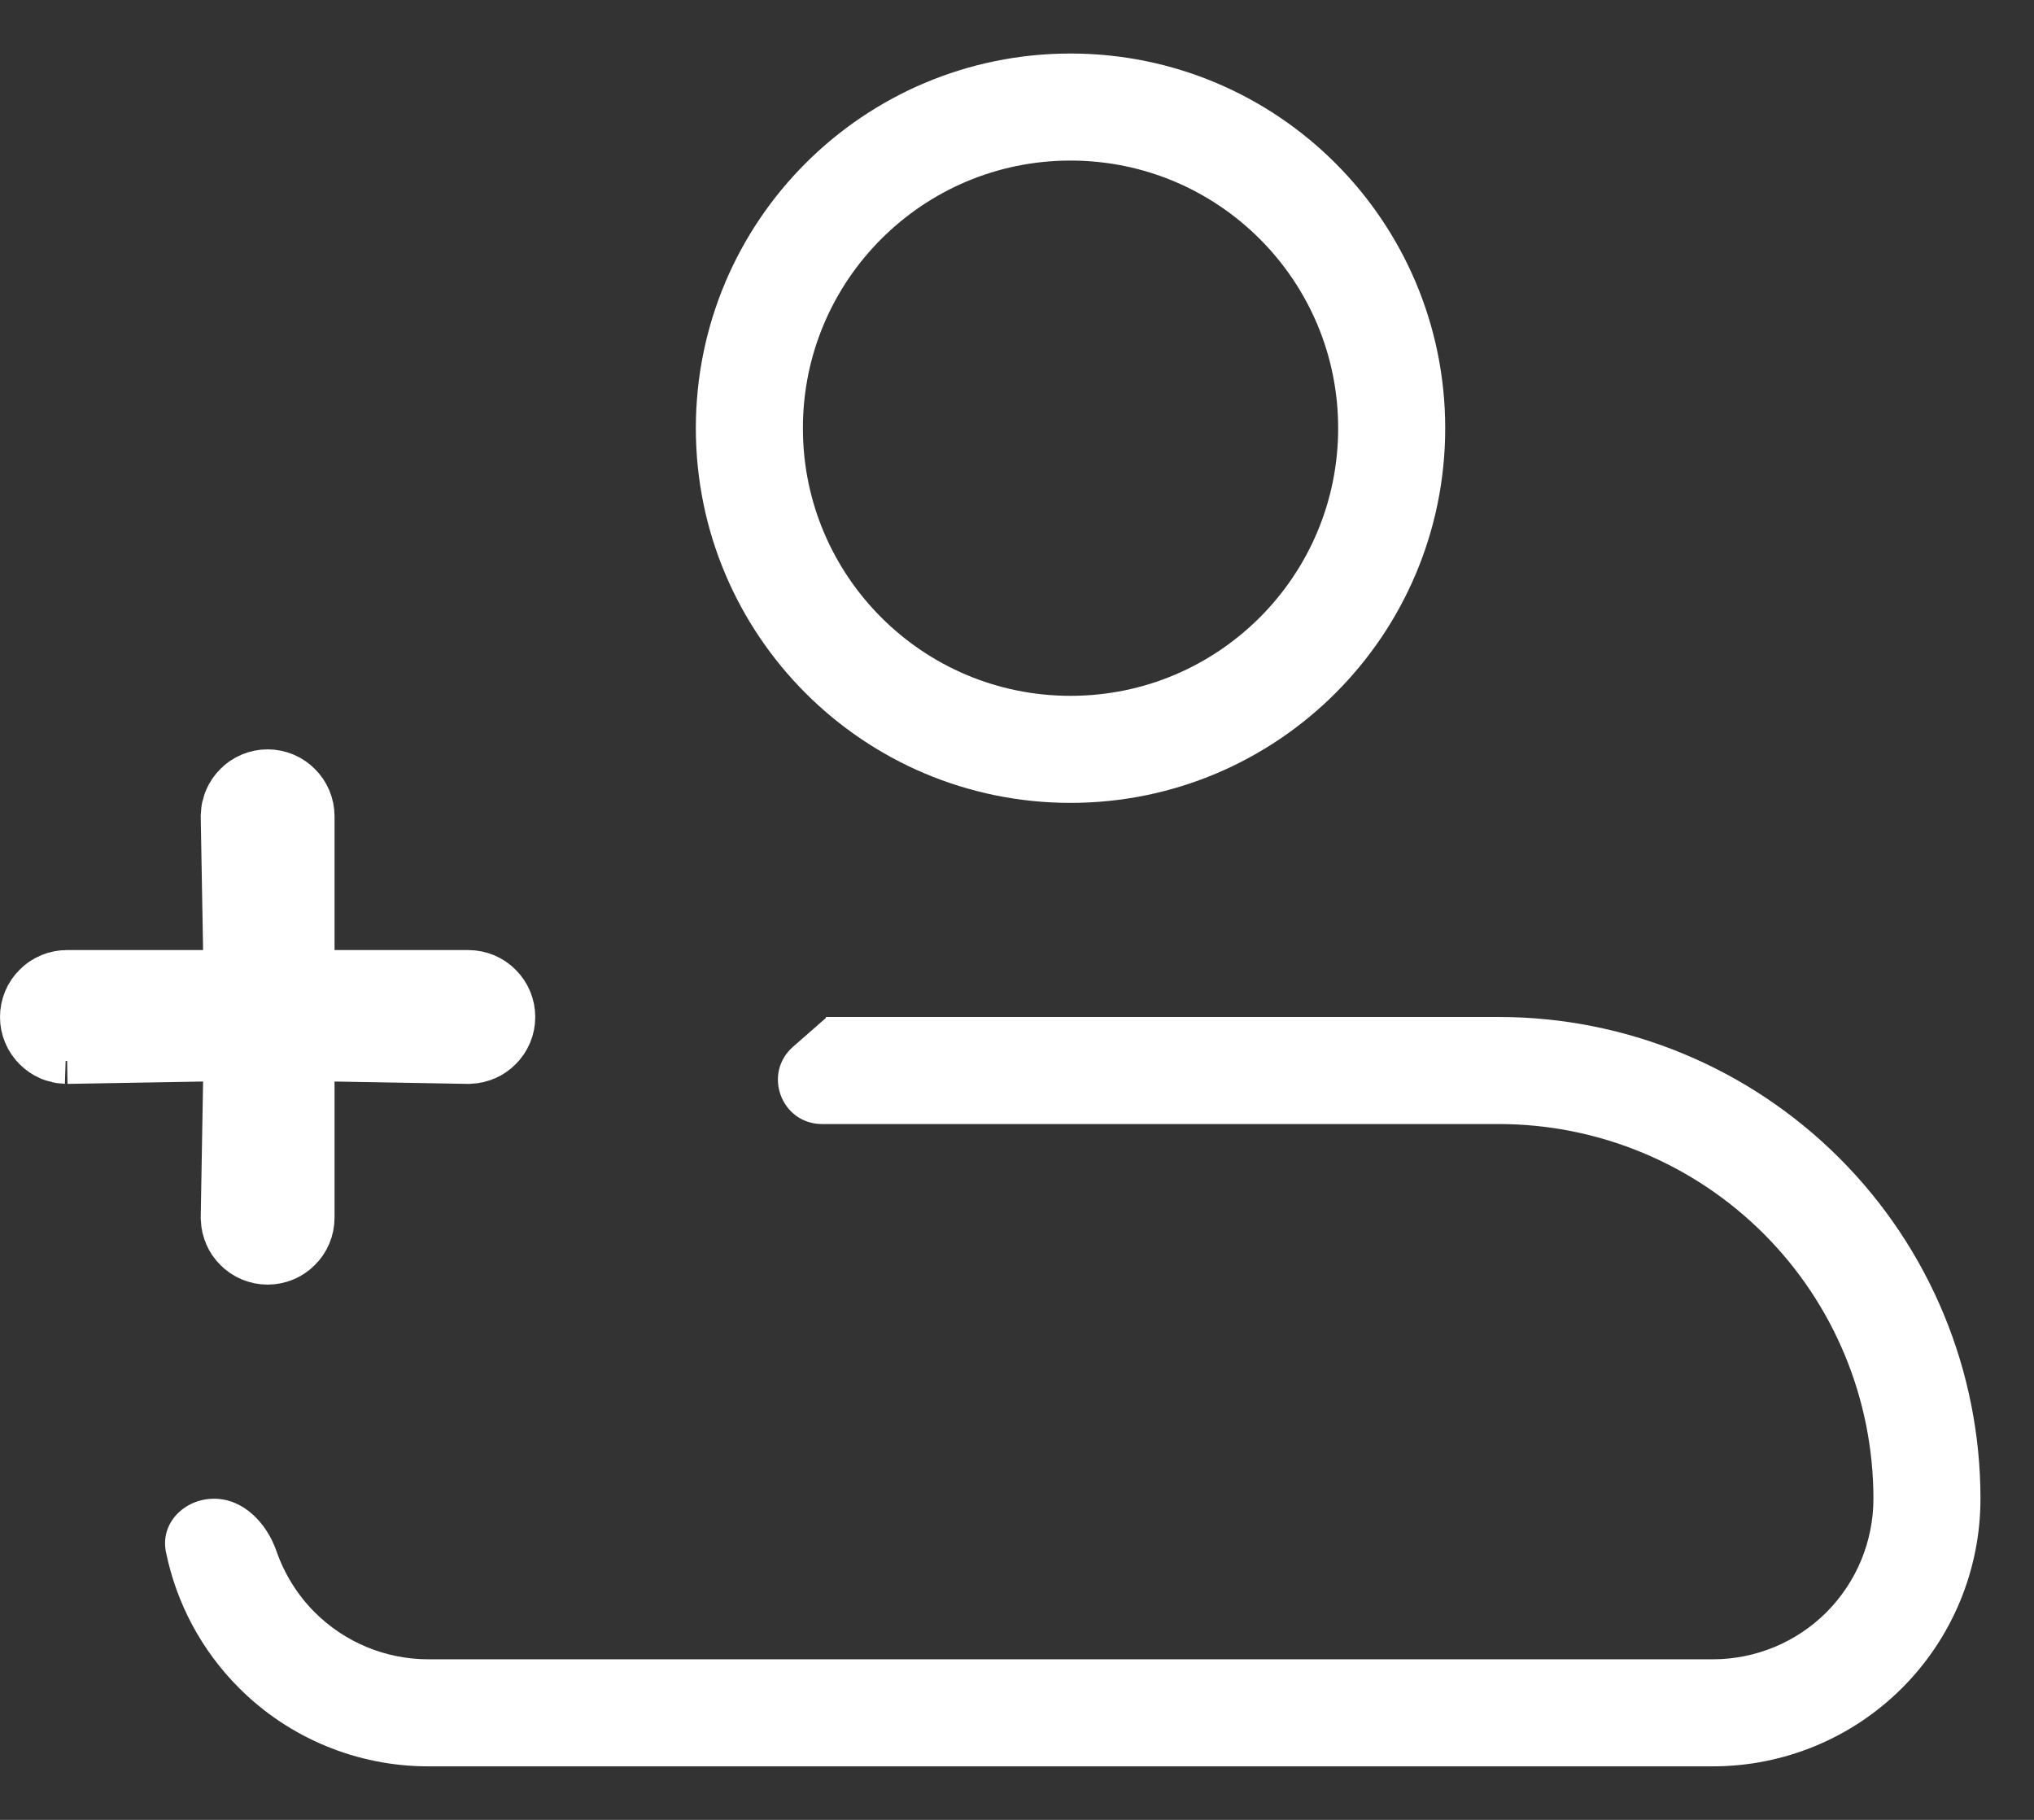 <svg width="19" height="17" viewBox="0 0 19 17" fill="none" xmlns="http://www.w3.org/2000/svg">
<rect x="0" y="0" width="19" height="17" fill="#333333" stroke="none"/>
<path d="M10 7C11.657 7 13 5.657 13 4C13 2.343 11.657 1 10 1C8.343 1 7 2.343 7 4C7 5.657 8.343 7 10 7Z" stroke="white"/>
<path d="M3.125 9.375H2.625V8.875V7.625C2.625 7.592 2.612 7.56 2.588 7.537C2.565 7.513 2.533 7.5 2.5 7.5C2.467 7.5 2.435 7.513 2.412 7.537C2.389 7.559 2.376 7.59 2.375 7.622L2.397 8.866L2.406 9.375H1.897H0.625C0.592 9.375 0.56 9.388 0.537 9.412M3.125 9.375L0.537 9.412M3.125 9.375H4.375C4.408 9.375 4.44 9.388 4.463 9.412C4.487 9.435 4.5 9.467 4.5 9.5C4.5 9.533 4.487 9.565 4.463 9.588C4.441 9.611 4.41 9.624 4.378 9.625L3.134 9.603L2.625 9.594V10.103V11.375C2.625 11.408 2.612 11.44 2.588 11.463C2.565 11.487 2.533 11.5 2.5 11.5C2.467 11.5 2.435 11.487 2.412 11.463C2.389 11.441 2.376 11.41 2.375 11.378L2.397 10.111L2.406 9.594L1.888 9.603L0.622 9.625M3.125 9.375L0.622 9.625M0.537 9.412C0.513 9.435 0.5 9.467 0.5 9.5C0.5 9.533 0.513 9.565 0.537 9.588C0.559 9.611 0.59 9.624 0.622 9.625M0.537 9.412L0.622 9.625" fill="white" stroke="white"/>
<path fill-rule="evenodd" clip-rule="evenodd" d="M7.715 9.509C7.716 9.508 7.716 9.506 7.715 9.505C7.713 9.503 7.715 9.5 7.717 9.5H14C15.194 9.5 16.338 9.974 17.182 10.818C18.026 11.662 18.5 12.806 18.5 14C18.5 14.663 18.237 15.299 17.768 15.768C17.299 16.237 16.663 16.5 16 16.5H4C3.337 16.5 2.701 16.237 2.233 15.768C1.883 15.418 1.647 14.975 1.55 14.497C1.495 14.226 1.724 14 2 14C2.276 14 2.493 14.23 2.583 14.491C2.657 14.703 2.778 14.899 2.94 15.061C3.221 15.342 3.603 15.5 4 15.5H16C16.398 15.5 16.78 15.342 17.061 15.061C17.342 14.779 17.5 14.398 17.5 14C17.5 13.072 17.132 12.181 16.475 11.525C15.819 10.869 14.929 10.5 14 10.5H7.679C7.3 10.5 7.122 10.03 7.407 9.779L7.715 9.509Z" fill="white"/>
</svg>
